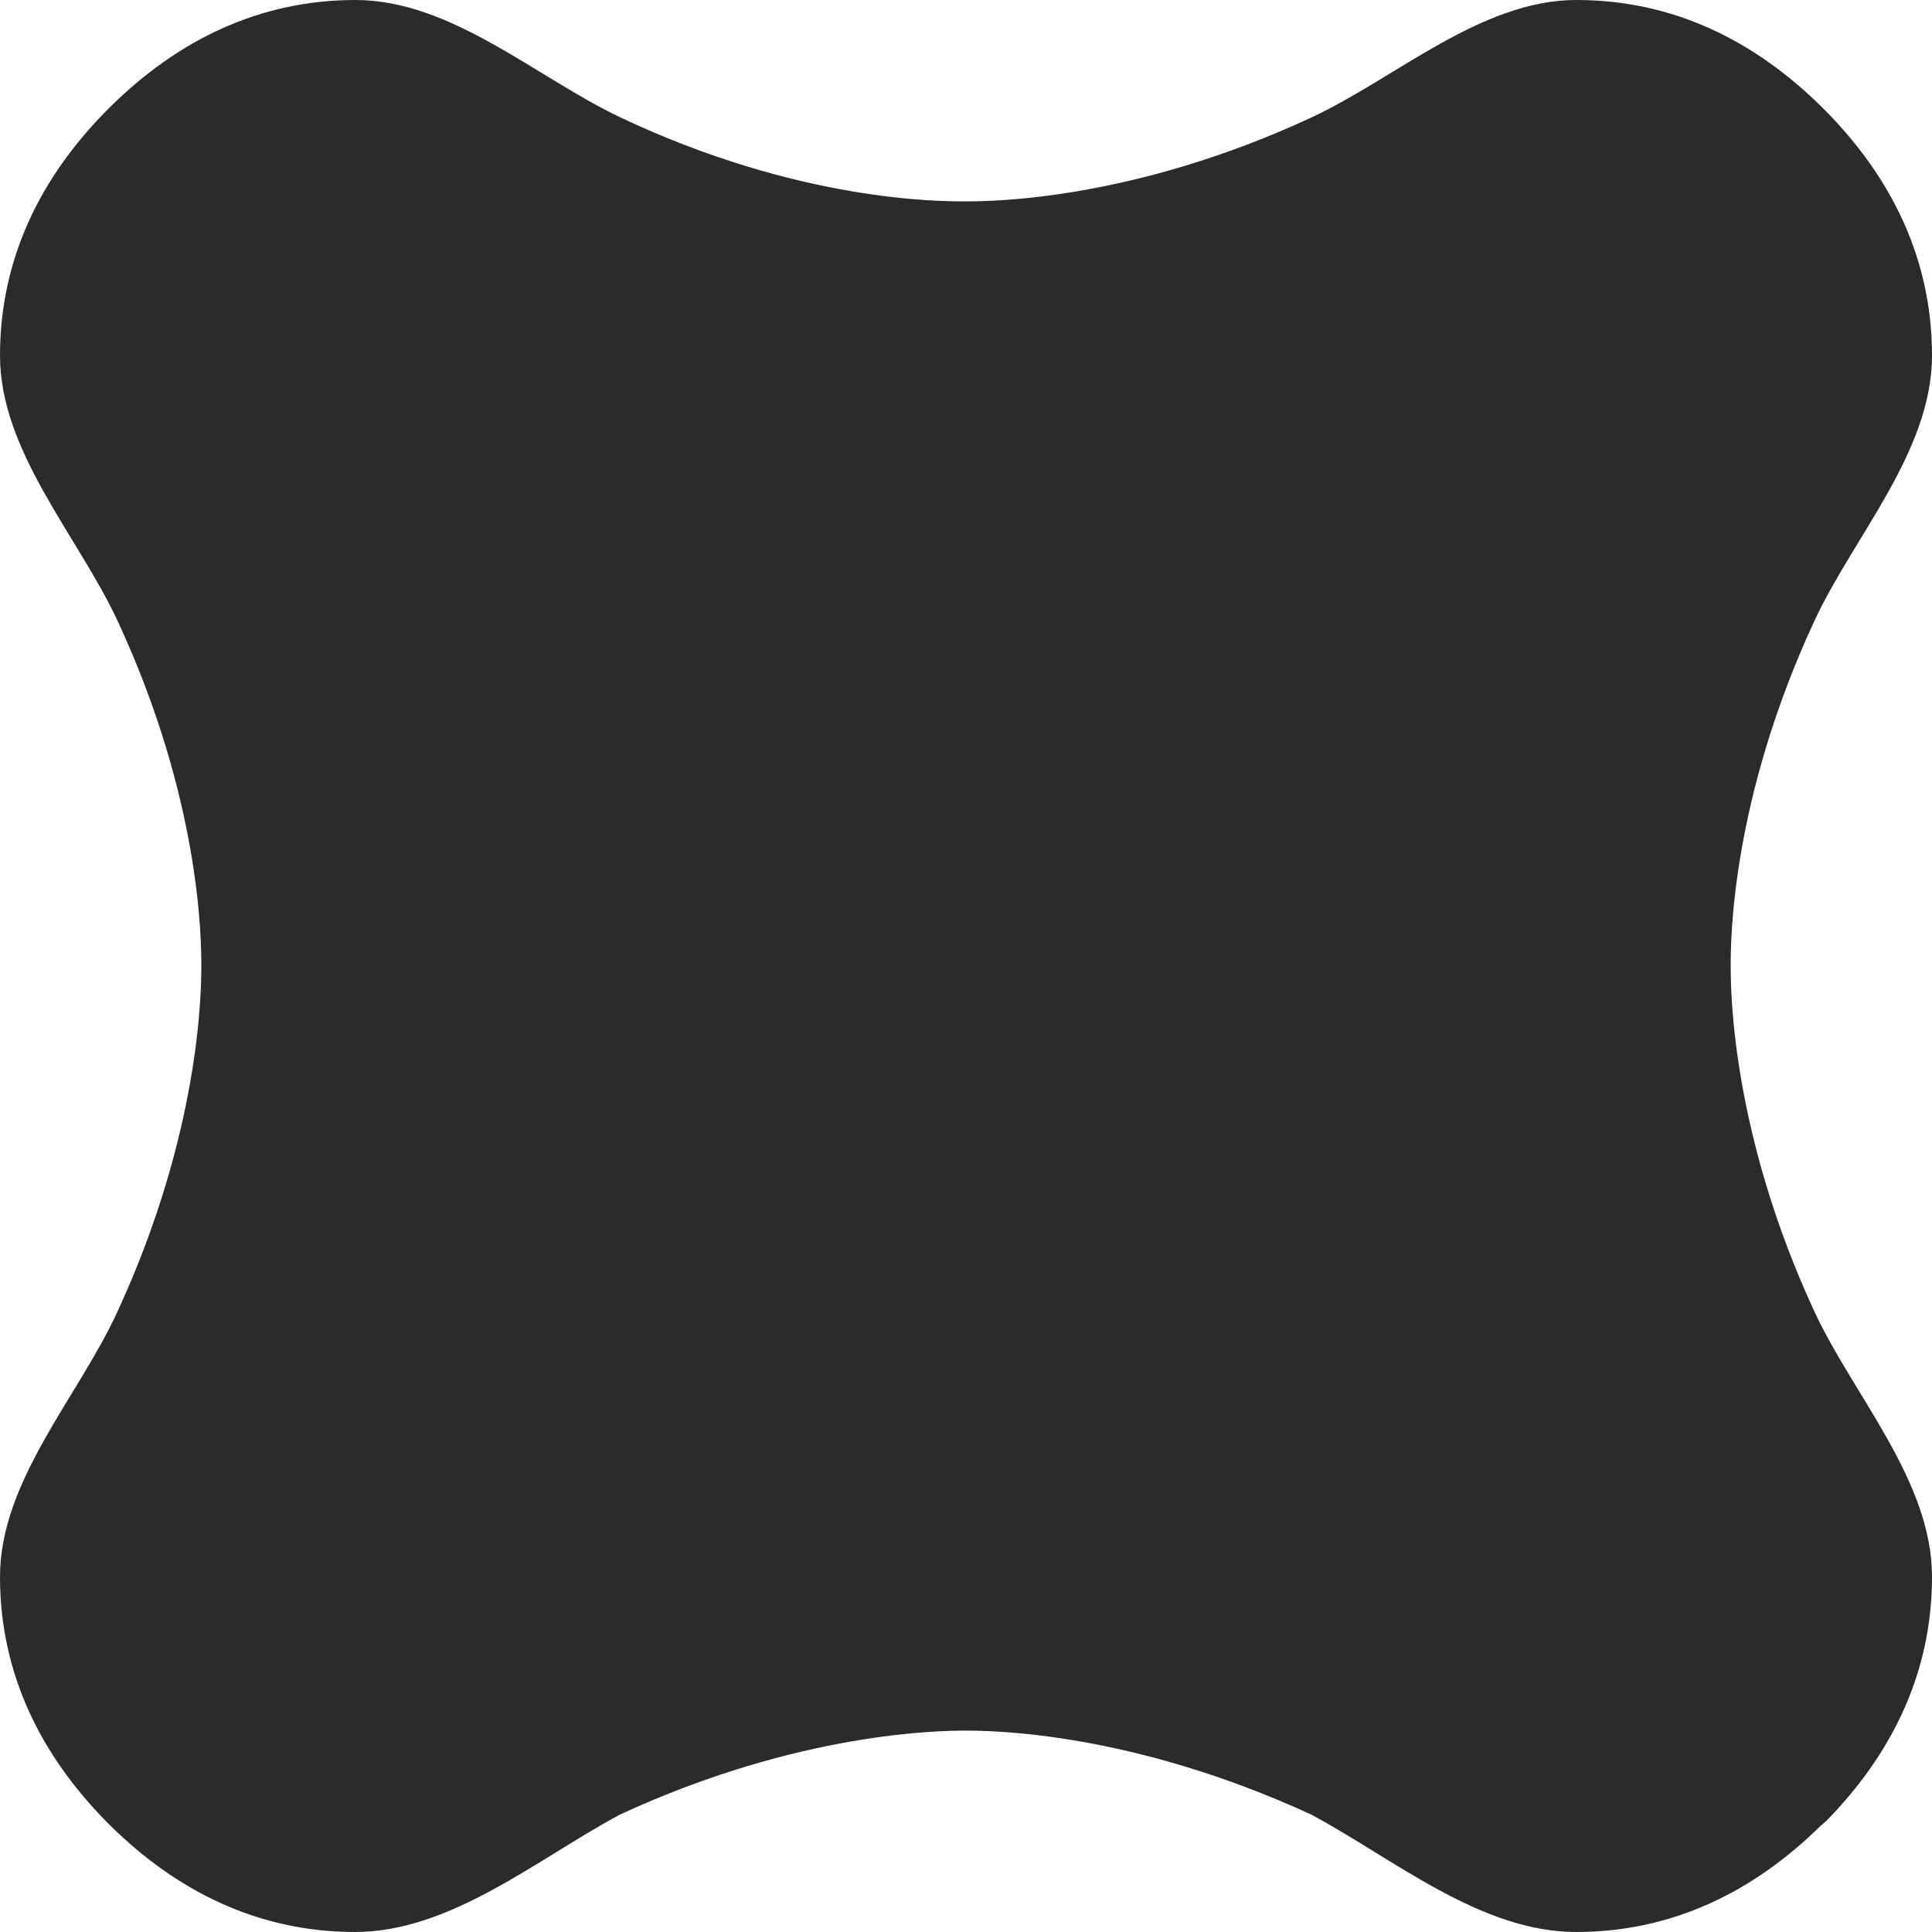 <?xml version="1.0" encoding="UTF-8" standalone="no"?>
<svg
   xmlns:dc="http://purl.org/dc/elements/1.1/"
   xmlns:cc="http://creativecommons.org/ns#"
   xmlns:rdf="http://www.w3.org/1999/02/22-rdf-syntax-ns#"
   xmlns:svg="http://www.w3.org/2000/svg"
   xmlns="http://www.w3.org/2000/svg"
   xmlns:sodipodi="http://sodipodi.sourceforge.net/DTD/sodipodi-0.dtd"
   xmlns:inkscape="http://www.inkscape.org/namespaces/inkscape"
   width="30"
   height="30"
   viewBox="0 0 30 30"
   id="svg2"
   version="1.1"
   inkscape:version="0.91 r13725"
   sodipodi:docname="1.svg">
  <defs
     id="defs8" />
  <sodipodi:namedview
     pagecolor="#ffffff"
     bordercolor="#666666"
     borderopacity="1"
     objecttolerance="10"
     gridtolerance="10"
     guidetolerance="10"
     inkscape:pageopacity="0"
     inkscape:pageshadow="2"
     inkscape:window-width="1366"
     inkscape:window-height="709"
     id="namedview6"
     showgrid="false"
     inkscape:zoom="7.8666667"
     inkscape:cx="-5.9745763"
     inkscape:cy="15"
     inkscape:window-x="0"
     inkscape:window-y="24"
     inkscape:window-maximized="1"
     inkscape:current-layer="svg2" />
  <path
     fill="#FD0202"
     d="M28.356 28.278c1.02-1.04 1.644-2.3 1.644-3.794 0-1.488-1.212-2.802-1.825-4.116-1.283-2.773-1.301-4.963-1.301-5.365 0-.401.006-2.575 1.301-5.364.613-1.316 1.825-2.629 1.825-4.118 0-1.494-.624-2.754-1.644-3.792l-.065-.065c-1.045-1.034-2.311-1.664-3.811-1.664-1.487 0-2.802 1.212-4.116 1.824-2.779 1.291-4.969 1.303-5.371 1.303-.402 0-2.586.006-5.358-1.303-1.313-.624-2.627-1.824-4.115-1.824-1.494 0-2.754.624-3.792 1.644l-.078.078c-1.026 1.039-1.65 2.305-1.65 3.799 0 1.488 1.212 2.803 1.824 4.116 1.297 2.791 1.302 4.969 1.302 5.365 0 .395-.018 2.58-1.302 5.365-.606 1.321-1.824 2.629-1.824 4.117 0 1.494.624 2.754 1.644 3.794l.065.065c1.039 1.027 2.305 1.657 3.805 1.657 1.488 0 2.837-1.141 4.116-1.825 2.778-1.283 4.974-1.302 5.363-1.302.391 0 2.563.013 5.364 1.302 1.28.684 2.627 1.825 4.118 1.825 1.493 0 2.754-.624 3.797-1.65l.084-.072z"
     id="path4"
     style="fill:#2b2b2b;fill-opacity:1" />
</svg>
